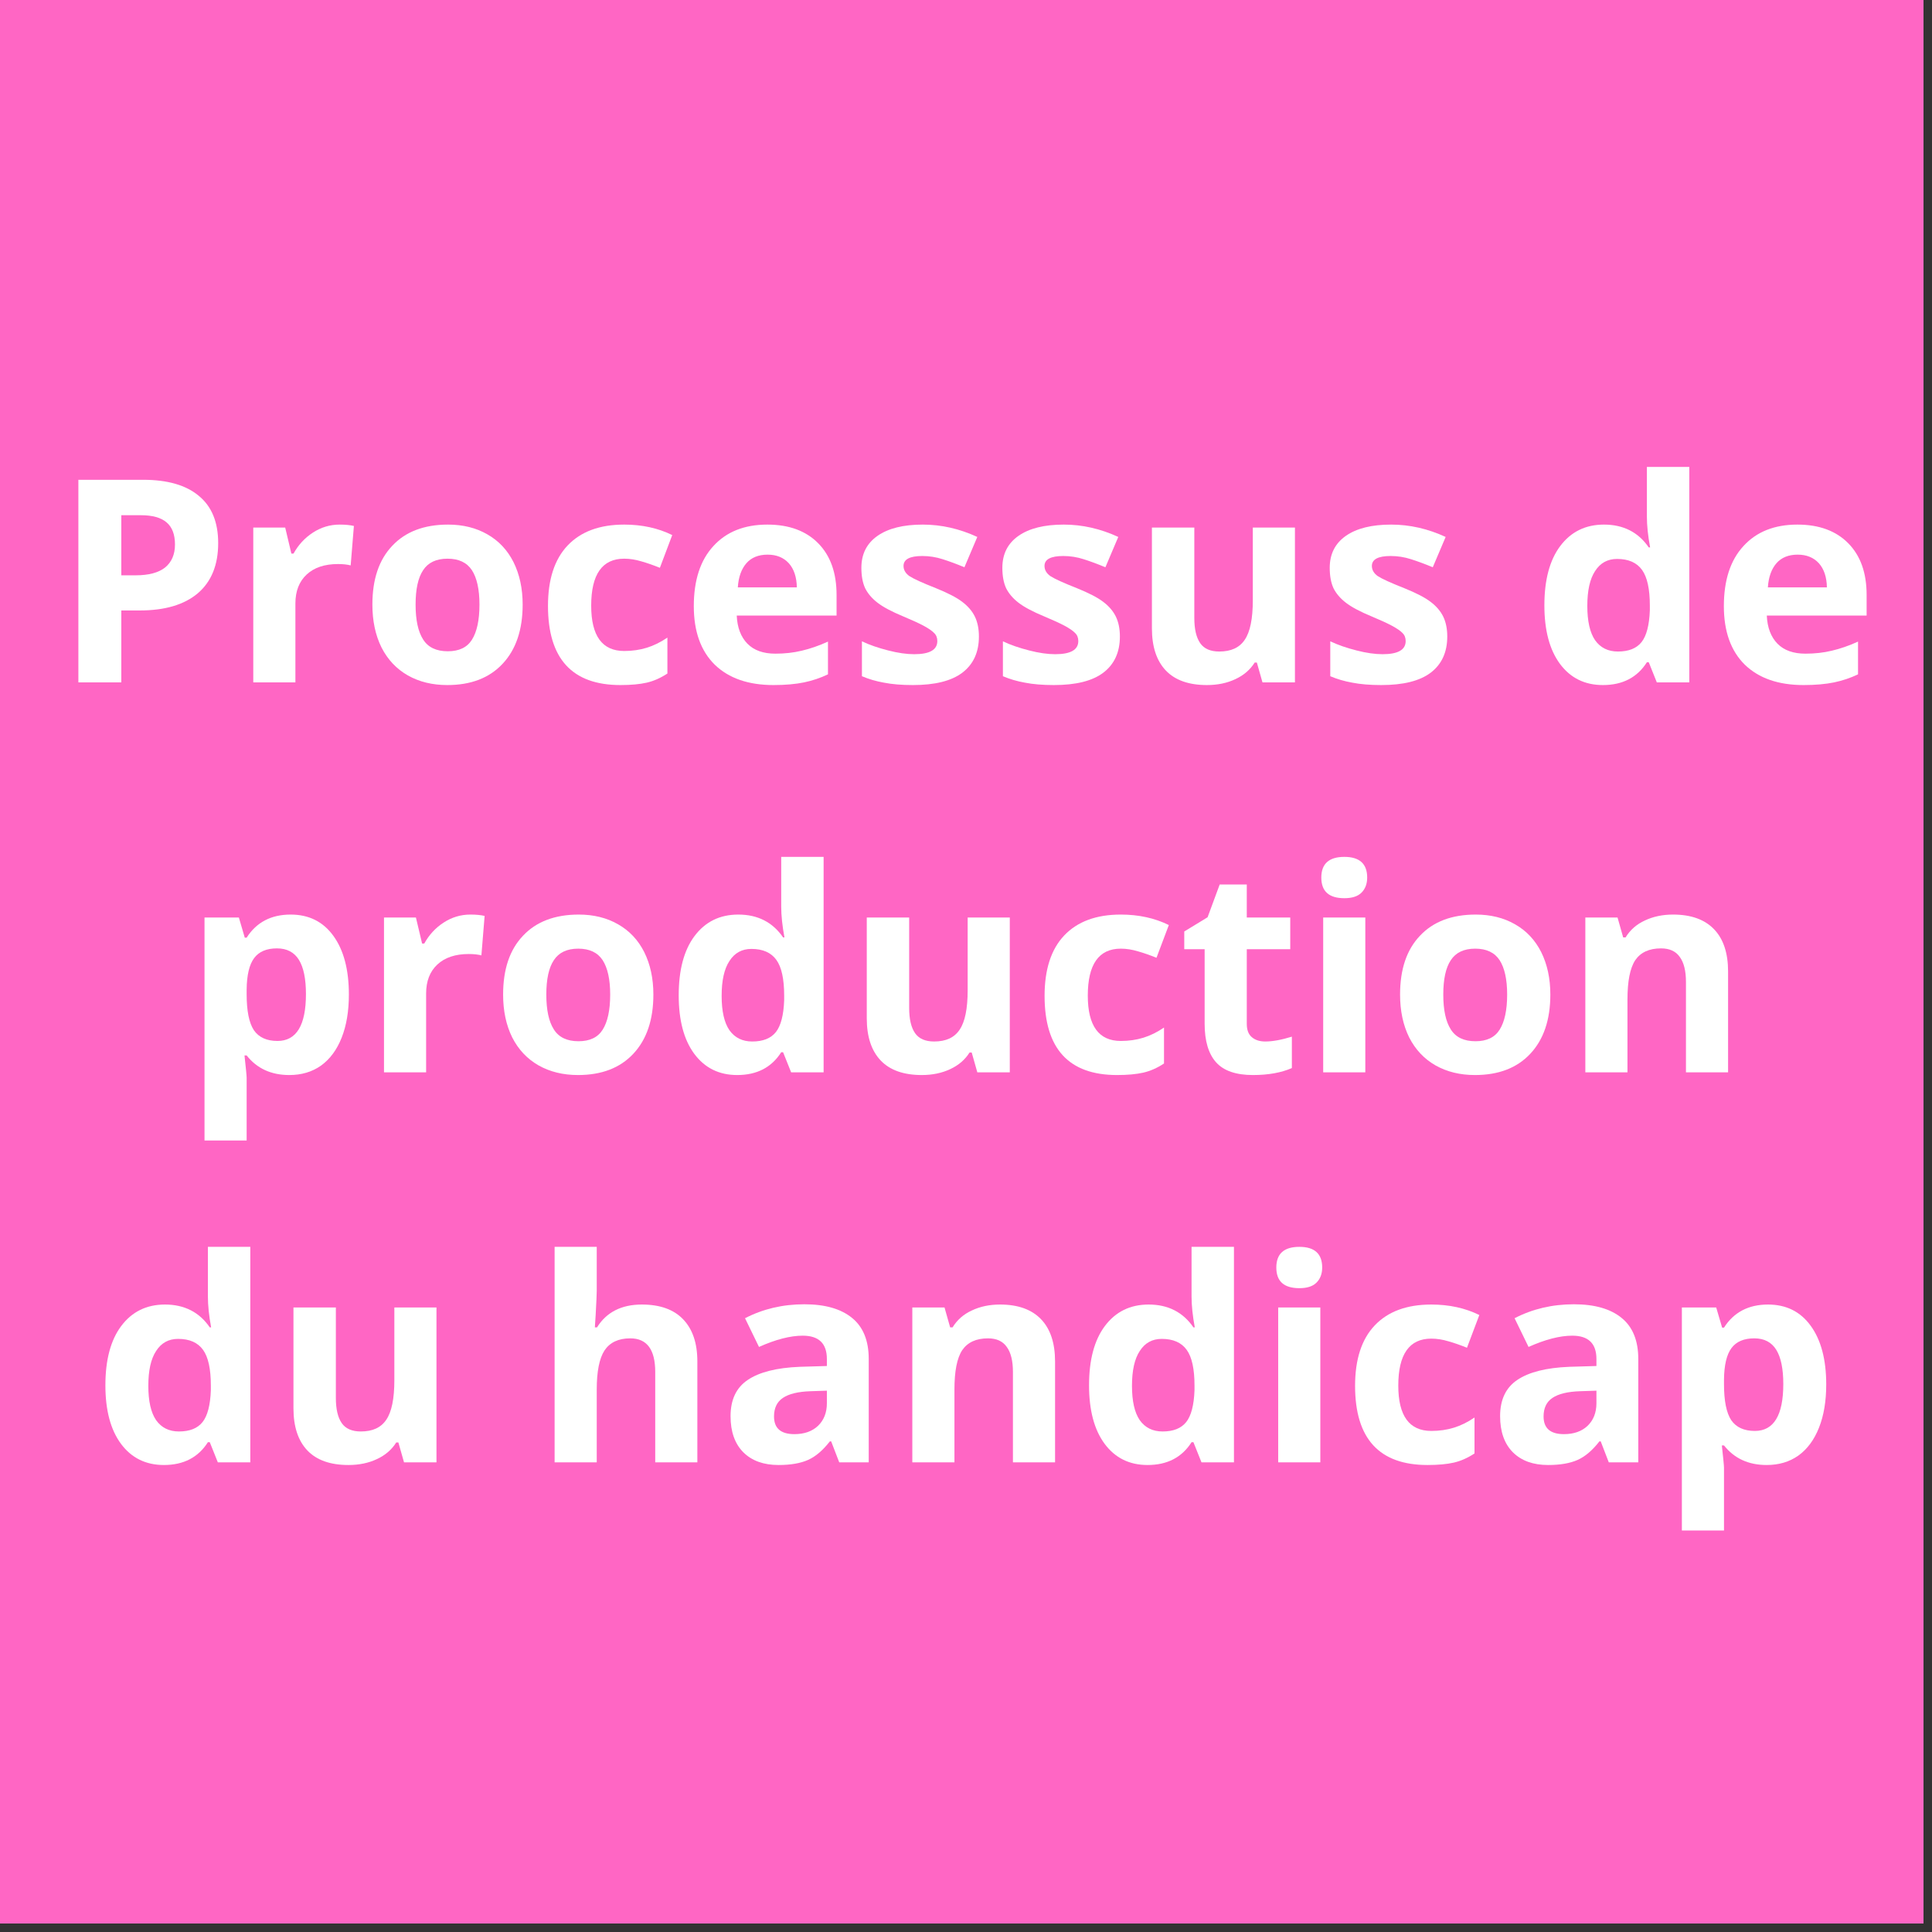 <svg xmlns="http://www.w3.org/2000/svg" xmlns:xlink="http://www.w3.org/1999/xlink" width="150" zoomAndPan="magnify" viewBox="0 0 112.5 112.5" height="150" preserveAspectRatio="xMidYMid meet" version="1.0"><rect x="0" y="0" width="112.5" height="112.5" fill="#333333" stroke="none"/><defs><g/><clipPath id="1cb9aeac79"><path d="M 0 0 L 112.004 0 L 112.004 112.004 L 0 112.004 Z M 0 0 " clip-rule="nonzero"/></clipPath></defs><g clip-path="url(#1cb9aeac79)"><path fill="#ffffff" d="M 0 0 L 112.5 0 L 112.5 120 L 0 120 Z M 0 0 " fill-opacity="1" fill-rule="nonzero"/><path fill="#ffffff" d="M 0 0 L 112.5 0 L 112.5 112.5 L 0 112.5 Z M 0 0 " fill-opacity="1" fill-rule="nonzero"/><path fill="#ff66c4" d="M 0 0 L 112.5 0 L 112.5 112.5 L 0 112.5 Z M 0 0 " fill-opacity="1" fill-rule="nonzero"/></g><g fill="#ffffff" fill-opacity="1"><g transform="translate(3.08, 39.735)"><g><path d="M 3.984 -6.234 L 4.812 -6.234 C 5.57 -6.234 6.145 -6.383 6.531 -6.688 C 6.914 -7 7.109 -7.445 7.109 -8.031 C 7.109 -8.613 6.945 -9.039 6.625 -9.312 C 6.301 -9.594 5.801 -9.734 5.125 -9.734 L 3.984 -9.734 Z M 9.625 -8.109 C 9.625 -6.836 9.227 -5.863 8.438 -5.188 C 7.645 -4.52 6.52 -4.188 5.062 -4.188 L 3.984 -4.188 L 3.984 0 L 1.484 0 L 1.484 -11.797 L 5.25 -11.797 C 6.676 -11.797 7.758 -11.484 8.5 -10.859 C 9.25 -10.242 9.625 -9.328 9.625 -8.109 Z M 9.625 -8.109 "/></g></g><g transform="translate(13.451, 39.735)"><g><path d="M 6.328 -9.188 C 6.66 -9.188 6.938 -9.16 7.156 -9.109 L 6.969 -6.812 C 6.77 -6.863 6.523 -6.891 6.234 -6.891 C 5.453 -6.891 4.844 -6.688 4.406 -6.281 C 3.969 -5.875 3.75 -5.312 3.75 -4.594 L 3.75 0 L 1.297 0 L 1.297 -9.016 L 3.156 -9.016 L 3.516 -7.5 L 3.641 -7.5 C 3.922 -8.008 4.297 -8.414 4.766 -8.719 C 5.242 -9.031 5.766 -9.188 6.328 -9.188 Z M 6.328 -9.188 "/></g></g><g transform="translate(20.95, 39.735)"><g><path d="M 3.25 -4.531 C 3.25 -3.633 3.395 -2.957 3.688 -2.5 C 3.977 -2.039 4.457 -1.812 5.125 -1.812 C 5.781 -1.812 6.25 -2.035 6.531 -2.484 C 6.82 -2.941 6.969 -3.625 6.969 -4.531 C 6.969 -5.414 6.82 -6.082 6.531 -6.531 C 6.238 -6.977 5.766 -7.203 5.109 -7.203 C 4.453 -7.203 3.977 -6.977 3.688 -6.531 C 3.395 -6.094 3.25 -5.426 3.25 -4.531 Z M 9.484 -4.531 C 9.484 -3.062 9.094 -1.91 8.312 -1.078 C 7.539 -0.254 6.469 0.156 5.094 0.156 C 4.227 0.156 3.461 -0.031 2.797 -0.406 C 2.141 -0.781 1.629 -1.32 1.266 -2.031 C 0.91 -2.75 0.734 -3.582 0.734 -4.531 C 0.734 -6 1.117 -7.141 1.891 -7.953 C 2.66 -8.773 3.742 -9.188 5.141 -9.188 C 6.004 -9.188 6.766 -9 7.422 -8.625 C 8.086 -8.25 8.598 -7.707 8.953 -7 C 9.305 -6.289 9.484 -5.469 9.484 -4.531 Z M 9.484 -4.531 "/></g></g><g transform="translate(31.175, 39.735)"><g><path d="M 4.953 0.156 C 2.141 0.156 0.734 -1.379 0.734 -4.453 C 0.734 -5.992 1.113 -7.164 1.875 -7.969 C 2.645 -8.781 3.742 -9.188 5.172 -9.188 C 6.211 -9.188 7.145 -8.984 7.969 -8.578 L 7.25 -6.672 C 6.863 -6.828 6.504 -6.953 6.172 -7.047 C 5.836 -7.148 5.504 -7.203 5.172 -7.203 C 3.891 -7.203 3.25 -6.289 3.25 -4.469 C 3.25 -2.707 3.891 -1.828 5.172 -1.828 C 5.641 -1.828 6.078 -1.891 6.484 -2.016 C 6.891 -2.141 7.289 -2.336 7.688 -2.609 L 7.688 -0.516 C 7.289 -0.254 6.891 -0.078 6.484 0.016 C 6.078 0.109 5.566 0.156 4.953 0.156 Z M 4.953 0.156 "/></g></g><g transform="translate(39.666, 39.735)"><g><path d="M 5.031 -7.438 C 4.5 -7.438 4.086 -7.27 3.797 -6.938 C 3.504 -6.602 3.336 -6.133 3.297 -5.531 L 6.734 -5.531 C 6.723 -6.133 6.566 -6.602 6.266 -6.938 C 5.961 -7.27 5.551 -7.438 5.031 -7.438 Z M 5.375 0.156 C 3.914 0.156 2.773 -0.238 1.953 -1.031 C 1.141 -1.832 0.734 -2.969 0.734 -4.438 C 0.734 -5.945 1.113 -7.113 1.875 -7.938 C 2.633 -8.77 3.68 -9.188 5.016 -9.188 C 6.285 -9.188 7.273 -8.82 7.984 -8.094 C 8.691 -7.375 9.047 -6.375 9.047 -5.094 L 9.047 -3.891 L 3.234 -3.891 C 3.266 -3.191 3.473 -2.645 3.859 -2.25 C 4.242 -1.863 4.785 -1.672 5.484 -1.672 C 6.023 -1.672 6.535 -1.727 7.016 -1.844 C 7.504 -1.957 8.016 -2.133 8.547 -2.375 L 8.547 -0.469 C 8.109 -0.258 7.645 -0.102 7.156 0 C 6.664 0.102 6.07 0.156 5.375 0.156 Z M 5.375 0.156 "/></g></g><g transform="translate(49.424, 39.735)"><g><path d="M 7.578 -2.672 C 7.578 -1.754 7.254 -1.051 6.609 -0.562 C 5.973 -0.082 5.016 0.156 3.734 0.156 C 3.078 0.156 2.516 0.109 2.047 0.016 C 1.586 -0.066 1.16 -0.191 0.766 -0.359 L 0.766 -2.391 C 1.211 -2.18 1.723 -2.004 2.297 -1.859 C 2.867 -1.711 3.375 -1.641 3.812 -1.641 C 4.707 -1.641 5.156 -1.895 5.156 -2.406 C 5.156 -2.602 5.094 -2.758 4.969 -2.875 C 4.852 -3 4.648 -3.141 4.359 -3.297 C 4.066 -3.453 3.68 -3.629 3.203 -3.828 C 2.504 -4.117 1.992 -4.391 1.672 -4.641 C 1.348 -4.891 1.109 -5.172 0.953 -5.484 C 0.805 -5.805 0.734 -6.203 0.734 -6.672 C 0.734 -7.473 1.047 -8.094 1.672 -8.531 C 2.297 -8.969 3.176 -9.188 4.312 -9.188 C 5.395 -9.188 6.453 -8.945 7.484 -8.469 L 6.734 -6.703 C 6.285 -6.891 5.863 -7.047 5.469 -7.172 C 5.082 -7.297 4.688 -7.359 4.281 -7.359 C 3.551 -7.359 3.188 -7.164 3.188 -6.781 C 3.188 -6.551 3.301 -6.352 3.531 -6.188 C 3.77 -6.031 4.285 -5.797 5.078 -5.484 C 5.773 -5.203 6.285 -4.938 6.609 -4.688 C 6.941 -4.438 7.188 -4.148 7.344 -3.828 C 7.5 -3.504 7.578 -3.117 7.578 -2.672 Z M 7.578 -2.672 "/></g></g><g transform="translate(57.633, 39.735)"><g><path d="M 7.578 -2.672 C 7.578 -1.754 7.254 -1.051 6.609 -0.562 C 5.973 -0.082 5.016 0.156 3.734 0.156 C 3.078 0.156 2.516 0.109 2.047 0.016 C 1.586 -0.066 1.16 -0.191 0.766 -0.359 L 0.766 -2.391 C 1.211 -2.18 1.723 -2.004 2.297 -1.859 C 2.867 -1.711 3.375 -1.641 3.812 -1.641 C 4.707 -1.641 5.156 -1.895 5.156 -2.406 C 5.156 -2.602 5.094 -2.758 4.969 -2.875 C 4.852 -3 4.648 -3.141 4.359 -3.297 C 4.066 -3.453 3.68 -3.629 3.203 -3.828 C 2.504 -4.117 1.992 -4.391 1.672 -4.641 C 1.348 -4.891 1.109 -5.172 0.953 -5.484 C 0.805 -5.805 0.734 -6.203 0.734 -6.672 C 0.734 -7.473 1.047 -8.094 1.672 -8.531 C 2.297 -8.969 3.176 -9.188 4.312 -9.188 C 5.395 -9.188 6.453 -8.945 7.484 -8.469 L 6.734 -6.703 C 6.285 -6.891 5.863 -7.047 5.469 -7.172 C 5.082 -7.297 4.688 -7.359 4.281 -7.359 C 3.551 -7.359 3.188 -7.164 3.188 -6.781 C 3.188 -6.551 3.301 -6.352 3.531 -6.188 C 3.77 -6.031 4.285 -5.797 5.078 -5.484 C 5.773 -5.203 6.285 -4.938 6.609 -4.688 C 6.941 -4.438 7.188 -4.148 7.344 -3.828 C 7.5 -3.504 7.578 -3.117 7.578 -2.672 Z M 7.578 -2.672 "/></g></g><g transform="translate(65.842, 39.735)"><g><path d="M 7.672 0 L 7.344 -1.156 L 7.219 -1.156 C 6.957 -0.738 6.582 -0.414 6.094 -0.188 C 5.613 0.039 5.062 0.156 4.438 0.156 C 3.383 0.156 2.586 -0.125 2.047 -0.688 C 1.504 -1.258 1.234 -2.078 1.234 -3.141 L 1.234 -9.016 L 3.703 -9.016 L 3.703 -3.75 C 3.703 -3.102 3.816 -2.613 4.047 -2.281 C 4.273 -1.957 4.645 -1.797 5.156 -1.797 C 5.844 -1.797 6.336 -2.023 6.641 -2.484 C 6.953 -2.941 7.109 -3.707 7.109 -4.781 L 7.109 -9.016 L 9.562 -9.016 L 9.562 0 Z M 7.672 0 "/></g></g><g transform="translate(76.696, 39.735)"><g><path d="M 7.578 -2.672 C 7.578 -1.754 7.254 -1.051 6.609 -0.562 C 5.973 -0.082 5.016 0.156 3.734 0.156 C 3.078 0.156 2.516 0.109 2.047 0.016 C 1.586 -0.066 1.16 -0.191 0.766 -0.359 L 0.766 -2.391 C 1.211 -2.18 1.723 -2.004 2.297 -1.859 C 2.867 -1.711 3.375 -1.641 3.812 -1.641 C 4.707 -1.641 5.156 -1.895 5.156 -2.406 C 5.156 -2.602 5.094 -2.758 4.969 -2.875 C 4.852 -3 4.648 -3.141 4.359 -3.297 C 4.066 -3.453 3.68 -3.629 3.203 -3.828 C 2.504 -4.117 1.992 -4.391 1.672 -4.641 C 1.348 -4.891 1.109 -5.172 0.953 -5.484 C 0.805 -5.805 0.734 -6.203 0.734 -6.672 C 0.734 -7.473 1.047 -8.094 1.672 -8.531 C 2.297 -8.969 3.176 -9.188 4.312 -9.188 C 5.395 -9.188 6.453 -8.945 7.484 -8.469 L 6.734 -6.703 C 6.285 -6.891 5.863 -7.047 5.469 -7.172 C 5.082 -7.297 4.688 -7.359 4.281 -7.359 C 3.551 -7.359 3.188 -7.164 3.188 -6.781 C 3.188 -6.551 3.301 -6.352 3.531 -6.188 C 3.77 -6.031 4.285 -5.797 5.078 -5.484 C 5.773 -5.203 6.285 -4.938 6.609 -4.688 C 6.941 -4.438 7.188 -4.148 7.344 -3.828 C 7.5 -3.504 7.578 -3.117 7.578 -2.672 Z M 7.578 -2.672 "/></g></g><g transform="translate(84.905, 39.735)"><g/></g><g transform="translate(89.195, 39.735)"><g><path d="M 4.141 0.156 C 3.086 0.156 2.254 -0.254 1.641 -1.078 C 1.035 -1.898 0.734 -3.035 0.734 -4.484 C 0.734 -5.961 1.039 -7.113 1.656 -7.938 C 2.281 -8.77 3.129 -9.188 4.203 -9.188 C 5.336 -9.188 6.207 -8.742 6.812 -7.859 L 6.891 -7.859 C 6.766 -8.535 6.703 -9.133 6.703 -9.656 L 6.703 -12.547 L 9.172 -12.547 L 9.172 0 L 7.281 0 L 6.812 -1.172 L 6.703 -1.172 C 6.141 -0.285 5.285 0.156 4.141 0.156 Z M 5.016 -1.797 C 5.641 -1.797 6.098 -1.977 6.391 -2.344 C 6.68 -2.707 6.844 -3.328 6.875 -4.203 L 6.875 -4.469 C 6.875 -5.438 6.723 -6.129 6.422 -6.547 C 6.117 -6.973 5.633 -7.188 4.969 -7.188 C 4.414 -7.188 3.988 -6.953 3.688 -6.484 C 3.383 -6.023 3.234 -5.348 3.234 -4.453 C 3.234 -3.566 3.383 -2.898 3.688 -2.453 C 4 -2.016 4.441 -1.797 5.016 -1.797 Z M 5.016 -1.797 "/></g></g><g transform="translate(99.646, 39.735)"><g><path d="M 5.031 -7.438 C 4.5 -7.438 4.086 -7.27 3.797 -6.938 C 3.504 -6.602 3.336 -6.133 3.297 -5.531 L 6.734 -5.531 C 6.723 -6.133 6.566 -6.602 6.266 -6.938 C 5.961 -7.27 5.551 -7.438 5.031 -7.438 Z M 5.375 0.156 C 3.914 0.156 2.773 -0.238 1.953 -1.031 C 1.141 -1.832 0.734 -2.969 0.734 -4.438 C 0.734 -5.945 1.113 -7.113 1.875 -7.938 C 2.633 -8.77 3.68 -9.188 5.016 -9.188 C 6.285 -9.188 7.273 -8.82 7.984 -8.094 C 8.691 -7.375 9.047 -6.375 9.047 -5.094 L 9.047 -3.891 L 3.234 -3.891 C 3.266 -3.191 3.473 -2.645 3.859 -2.25 C 4.242 -1.863 4.785 -1.672 5.484 -1.672 C 6.023 -1.672 6.535 -1.727 7.016 -1.844 C 7.504 -1.957 8.016 -2.133 8.547 -2.375 L 8.547 -0.469 C 8.109 -0.258 7.645 -0.102 7.156 0 C 6.664 0.102 6.07 0.156 5.375 0.156 Z M 5.375 0.156 "/></g></g></g><g fill="#ffffff" fill-opacity="1"><g transform="translate(10.612, 62.443)"><g><path d="M 6.234 0.156 C 5.18 0.156 4.352 -0.223 3.75 -0.984 L 3.625 -0.984 C 3.707 -0.234 3.75 0.195 3.75 0.312 L 3.75 3.969 L 1.297 3.969 L 1.297 -9.016 L 3.297 -9.016 L 3.641 -7.844 L 3.75 -7.844 C 4.32 -8.738 5.176 -9.188 6.312 -9.188 C 7.375 -9.188 8.203 -8.773 8.797 -7.953 C 9.398 -7.129 9.703 -5.988 9.703 -4.531 C 9.703 -3.562 9.562 -2.723 9.281 -2.016 C 9 -1.305 8.598 -0.766 8.078 -0.391 C 7.555 -0.023 6.941 0.156 6.234 0.156 Z M 5.516 -7.219 C 4.91 -7.219 4.469 -7.031 4.188 -6.656 C 3.906 -6.281 3.758 -5.664 3.75 -4.812 L 3.75 -4.547 C 3.75 -3.578 3.891 -2.879 4.172 -2.453 C 4.461 -2.035 4.922 -1.828 5.547 -1.828 C 6.648 -1.828 7.203 -2.738 7.203 -4.562 C 7.203 -5.445 7.066 -6.109 6.797 -6.547 C 6.523 -6.992 6.098 -7.219 5.516 -7.219 Z M 5.516 -7.219 "/></g></g><g transform="translate(21.063, 62.443)"><g><path d="M 6.328 -9.188 C 6.66 -9.188 6.938 -9.16 7.156 -9.109 L 6.969 -6.812 C 6.77 -6.863 6.523 -6.891 6.234 -6.891 C 5.453 -6.891 4.844 -6.688 4.406 -6.281 C 3.969 -5.875 3.75 -5.312 3.75 -4.594 L 3.75 0 L 1.297 0 L 1.297 -9.016 L 3.156 -9.016 L 3.516 -7.5 L 3.641 -7.5 C 3.922 -8.008 4.297 -8.414 4.766 -8.719 C 5.242 -9.031 5.766 -9.188 6.328 -9.188 Z M 6.328 -9.188 "/></g></g><g transform="translate(28.562, 62.443)"><g><path d="M 3.25 -4.531 C 3.25 -3.633 3.395 -2.957 3.688 -2.5 C 3.977 -2.039 4.457 -1.812 5.125 -1.812 C 5.781 -1.812 6.25 -2.035 6.531 -2.484 C 6.82 -2.941 6.969 -3.625 6.969 -4.531 C 6.969 -5.414 6.82 -6.082 6.531 -6.531 C 6.238 -6.977 5.766 -7.203 5.109 -7.203 C 4.453 -7.203 3.977 -6.977 3.688 -6.531 C 3.395 -6.094 3.25 -5.426 3.25 -4.531 Z M 9.484 -4.531 C 9.484 -3.062 9.094 -1.91 8.312 -1.078 C 7.539 -0.254 6.469 0.156 5.094 0.156 C 4.227 0.156 3.461 -0.031 2.797 -0.406 C 2.141 -0.781 1.629 -1.32 1.266 -2.031 C 0.91 -2.75 0.734 -3.582 0.734 -4.531 C 0.734 -6 1.117 -7.141 1.891 -7.953 C 2.66 -8.773 3.742 -9.188 5.141 -9.188 C 6.004 -9.188 6.766 -9 7.422 -8.625 C 8.086 -8.25 8.598 -7.707 8.953 -7 C 9.305 -6.289 9.484 -5.469 9.484 -4.531 Z M 9.484 -4.531 "/></g></g><g transform="translate(38.787, 62.443)"><g><path d="M 4.141 0.156 C 3.086 0.156 2.254 -0.254 1.641 -1.078 C 1.035 -1.898 0.734 -3.035 0.734 -4.484 C 0.734 -5.961 1.039 -7.113 1.656 -7.938 C 2.281 -8.77 3.129 -9.188 4.203 -9.188 C 5.336 -9.188 6.207 -8.742 6.812 -7.859 L 6.891 -7.859 C 6.766 -8.535 6.703 -9.133 6.703 -9.656 L 6.703 -12.547 L 9.172 -12.547 L 9.172 0 L 7.281 0 L 6.812 -1.172 L 6.703 -1.172 C 6.141 -0.285 5.285 0.156 4.141 0.156 Z M 5.016 -1.797 C 5.641 -1.797 6.098 -1.977 6.391 -2.344 C 6.68 -2.707 6.844 -3.328 6.875 -4.203 L 6.875 -4.469 C 6.875 -5.438 6.723 -6.129 6.422 -6.547 C 6.117 -6.973 5.633 -7.188 4.969 -7.188 C 4.414 -7.188 3.988 -6.953 3.688 -6.484 C 3.383 -6.023 3.234 -5.348 3.234 -4.453 C 3.234 -3.566 3.383 -2.898 3.688 -2.453 C 4 -2.016 4.441 -1.797 5.016 -1.797 Z M 5.016 -1.797 "/></g></g><g transform="translate(49.238, 62.443)"><g><path d="M 7.672 0 L 7.344 -1.156 L 7.219 -1.156 C 6.957 -0.738 6.582 -0.414 6.094 -0.188 C 5.613 0.039 5.062 0.156 4.438 0.156 C 3.383 0.156 2.586 -0.125 2.047 -0.688 C 1.504 -1.258 1.234 -2.078 1.234 -3.141 L 1.234 -9.016 L 3.703 -9.016 L 3.703 -3.75 C 3.703 -3.102 3.816 -2.613 4.047 -2.281 C 4.273 -1.957 4.645 -1.797 5.156 -1.797 C 5.844 -1.797 6.336 -2.023 6.641 -2.484 C 6.953 -2.941 7.109 -3.707 7.109 -4.781 L 7.109 -9.016 L 9.562 -9.016 L 9.562 0 Z M 7.672 0 "/></g></g><g transform="translate(60.092, 62.443)"><g><path d="M 4.953 0.156 C 2.141 0.156 0.734 -1.379 0.734 -4.453 C 0.734 -5.992 1.113 -7.164 1.875 -7.969 C 2.645 -8.781 3.742 -9.188 5.172 -9.188 C 6.211 -9.188 7.145 -8.984 7.969 -8.578 L 7.25 -6.672 C 6.863 -6.828 6.504 -6.953 6.172 -7.047 C 5.836 -7.148 5.504 -7.203 5.172 -7.203 C 3.891 -7.203 3.25 -6.289 3.25 -4.469 C 3.25 -2.707 3.891 -1.828 5.172 -1.828 C 5.641 -1.828 6.078 -1.891 6.484 -2.016 C 6.891 -2.141 7.289 -2.336 7.688 -2.609 L 7.688 -0.516 C 7.289 -0.254 6.891 -0.078 6.484 0.016 C 6.078 0.109 5.566 0.156 4.953 0.156 Z M 4.953 0.156 "/></g></g><g transform="translate(68.584, 62.443)"><g><path d="M 5.094 -1.797 C 5.52 -1.797 6.035 -1.891 6.641 -2.078 L 6.641 -0.25 C 6.023 0.02 5.27 0.156 4.375 0.156 C 3.395 0.156 2.68 -0.086 2.234 -0.578 C 1.785 -1.078 1.562 -1.828 1.562 -2.828 L 1.562 -7.172 L 0.375 -7.172 L 0.375 -8.203 L 1.734 -9.031 L 2.438 -10.938 L 4.016 -10.938 L 4.016 -9.016 L 6.547 -9.016 L 6.547 -7.172 L 4.016 -7.172 L 4.016 -2.828 C 4.016 -2.473 4.113 -2.211 4.312 -2.047 C 4.508 -1.879 4.77 -1.797 5.094 -1.797 Z M 5.094 -1.797 "/></g></g><g transform="translate(75.752, 62.443)"><g><path d="M 1.188 -11.344 C 1.188 -12.145 1.633 -12.547 2.531 -12.547 C 3.414 -12.547 3.859 -12.145 3.859 -11.344 C 3.859 -10.969 3.742 -10.672 3.516 -10.453 C 3.297 -10.242 2.969 -10.141 2.531 -10.141 C 1.633 -10.141 1.188 -10.539 1.188 -11.344 Z M 3.75 0 L 1.297 0 L 1.297 -9.016 L 3.75 -9.016 Z M 3.75 0 "/></g></g><g transform="translate(80.792, 62.443)"><g><path d="M 3.25 -4.531 C 3.25 -3.633 3.395 -2.957 3.688 -2.5 C 3.977 -2.039 4.457 -1.812 5.125 -1.812 C 5.781 -1.812 6.25 -2.035 6.531 -2.484 C 6.82 -2.941 6.969 -3.625 6.969 -4.531 C 6.969 -5.414 6.82 -6.082 6.531 -6.531 C 6.238 -6.977 5.766 -7.203 5.109 -7.203 C 4.453 -7.203 3.977 -6.977 3.688 -6.531 C 3.395 -6.094 3.25 -5.426 3.25 -4.531 Z M 9.484 -4.531 C 9.484 -3.062 9.094 -1.91 8.312 -1.078 C 7.539 -0.254 6.469 0.156 5.094 0.156 C 4.227 0.156 3.461 -0.031 2.797 -0.406 C 2.141 -0.781 1.629 -1.32 1.266 -2.031 C 0.91 -2.75 0.734 -3.582 0.734 -4.531 C 0.734 -6 1.117 -7.141 1.891 -7.953 C 2.66 -8.773 3.742 -9.188 5.141 -9.188 C 6.004 -9.188 6.766 -9 7.422 -8.625 C 8.086 -8.25 8.598 -7.707 8.953 -7 C 9.305 -6.289 9.484 -5.469 9.484 -4.531 Z M 9.484 -4.531 "/></g></g><g transform="translate(91.017, 62.443)"><g><path d="M 9.609 0 L 7.156 0 L 7.156 -5.266 C 7.156 -5.91 7.035 -6.395 6.797 -6.719 C 6.566 -7.051 6.203 -7.219 5.703 -7.219 C 5.016 -7.219 4.516 -6.988 4.203 -6.531 C 3.898 -6.07 3.75 -5.305 3.75 -4.234 L 3.75 0 L 1.297 0 L 1.297 -9.016 L 3.172 -9.016 L 3.5 -7.859 L 3.641 -7.859 C 3.91 -8.297 4.285 -8.625 4.766 -8.844 C 5.242 -9.07 5.789 -9.188 6.406 -9.188 C 7.457 -9.188 8.254 -8.898 8.797 -8.328 C 9.336 -7.766 9.609 -6.945 9.609 -5.875 Z M 9.609 0 "/></g></g></g><g fill="#ffffff" fill-opacity="1"><g transform="translate(5.403, 85.151)"><g><path d="M 4.141 0.156 C 3.086 0.156 2.254 -0.254 1.641 -1.078 C 1.035 -1.898 0.734 -3.035 0.734 -4.484 C 0.734 -5.961 1.039 -7.113 1.656 -7.938 C 2.281 -8.77 3.129 -9.188 4.203 -9.188 C 5.336 -9.188 6.207 -8.742 6.812 -7.859 L 6.891 -7.859 C 6.766 -8.535 6.703 -9.133 6.703 -9.656 L 6.703 -12.547 L 9.172 -12.547 L 9.172 0 L 7.281 0 L 6.812 -1.172 L 6.703 -1.172 C 6.141 -0.285 5.285 0.156 4.141 0.156 Z M 5.016 -1.797 C 5.641 -1.797 6.098 -1.977 6.391 -2.344 C 6.68 -2.707 6.844 -3.328 6.875 -4.203 L 6.875 -4.469 C 6.875 -5.438 6.723 -6.129 6.422 -6.547 C 6.117 -6.973 5.633 -7.188 4.969 -7.188 C 4.414 -7.188 3.988 -6.953 3.688 -6.484 C 3.383 -6.023 3.234 -5.348 3.234 -4.453 C 3.234 -3.566 3.383 -2.898 3.688 -2.453 C 4 -2.016 4.441 -1.797 5.016 -1.797 Z M 5.016 -1.797 "/></g></g><g transform="translate(15.854, 85.151)"><g><path d="M 7.672 0 L 7.344 -1.156 L 7.219 -1.156 C 6.957 -0.738 6.582 -0.414 6.094 -0.188 C 5.613 0.039 5.062 0.156 4.438 0.156 C 3.383 0.156 2.586 -0.125 2.047 -0.688 C 1.504 -1.258 1.234 -2.078 1.234 -3.141 L 1.234 -9.016 L 3.703 -9.016 L 3.703 -3.75 C 3.703 -3.102 3.816 -2.613 4.047 -2.281 C 4.273 -1.957 4.645 -1.797 5.156 -1.797 C 5.844 -1.797 6.336 -2.023 6.641 -2.484 C 6.953 -2.941 7.109 -3.707 7.109 -4.781 L 7.109 -9.016 L 9.562 -9.016 L 9.562 0 Z M 7.672 0 "/></g></g><g transform="translate(26.708, 85.151)"><g/></g><g transform="translate(30.998, 85.151)"><g><path d="M 9.609 0 L 7.156 0 L 7.156 -5.266 C 7.156 -6.566 6.672 -7.219 5.703 -7.219 C 5.016 -7.219 4.516 -6.984 4.203 -6.516 C 3.898 -6.047 3.75 -5.285 3.75 -4.234 L 3.75 0 L 1.297 0 L 1.297 -12.547 L 3.75 -12.547 L 3.75 -9.984 C 3.75 -9.785 3.727 -9.32 3.688 -8.594 L 3.641 -7.859 L 3.766 -7.859 C 4.316 -8.742 5.188 -9.188 6.375 -9.188 C 7.438 -9.188 8.238 -8.898 8.781 -8.328 C 9.332 -7.754 9.609 -6.938 9.609 -5.875 Z M 9.609 0 "/></g></g><g transform="translate(41.852, 85.151)"><g><path d="M 7.016 0 L 6.547 -1.219 L 6.469 -1.219 C 6.062 -0.695 5.641 -0.336 5.203 -0.141 C 4.766 0.055 4.191 0.156 3.484 0.156 C 2.617 0.156 1.938 -0.086 1.438 -0.578 C 0.938 -1.078 0.688 -1.781 0.688 -2.688 C 0.688 -3.645 1.02 -4.348 1.688 -4.797 C 2.363 -5.254 3.375 -5.508 4.719 -5.562 L 6.297 -5.609 L 6.297 -6.016 C 6.297 -6.922 5.828 -7.375 4.891 -7.375 C 4.172 -7.375 3.32 -7.156 2.344 -6.719 L 1.531 -8.391 C 2.57 -8.93 3.723 -9.203 4.984 -9.203 C 6.191 -9.203 7.117 -8.938 7.766 -8.406 C 8.41 -7.883 8.734 -7.086 8.734 -6.016 L 8.734 0 Z M 6.297 -4.172 L 5.344 -4.141 C 4.625 -4.117 4.086 -3.988 3.734 -3.75 C 3.391 -3.52 3.219 -3.16 3.219 -2.672 C 3.219 -1.984 3.613 -1.641 4.406 -1.641 C 4.977 -1.641 5.438 -1.801 5.781 -2.125 C 6.125 -2.457 6.297 -2.895 6.297 -3.438 Z M 6.297 -4.172 "/></g></g><g transform="translate(51.827, 85.151)"><g><path d="M 9.609 0 L 7.156 0 L 7.156 -5.266 C 7.156 -5.91 7.035 -6.395 6.797 -6.719 C 6.566 -7.051 6.203 -7.219 5.703 -7.219 C 5.016 -7.219 4.516 -6.988 4.203 -6.531 C 3.898 -6.07 3.75 -5.305 3.75 -4.234 L 3.75 0 L 1.297 0 L 1.297 -9.016 L 3.172 -9.016 L 3.5 -7.859 L 3.641 -7.859 C 3.91 -8.297 4.285 -8.625 4.766 -8.844 C 5.242 -9.07 5.789 -9.188 6.406 -9.188 C 7.457 -9.188 8.254 -8.898 8.797 -8.328 C 9.336 -7.766 9.609 -6.945 9.609 -5.875 Z M 9.609 0 "/></g></g><g transform="translate(62.681, 85.151)"><g><path d="M 4.141 0.156 C 3.086 0.156 2.254 -0.254 1.641 -1.078 C 1.035 -1.898 0.734 -3.035 0.734 -4.484 C 0.734 -5.961 1.039 -7.113 1.656 -7.938 C 2.281 -8.77 3.129 -9.188 4.203 -9.188 C 5.336 -9.188 6.207 -8.742 6.812 -7.859 L 6.891 -7.859 C 6.766 -8.535 6.703 -9.133 6.703 -9.656 L 6.703 -12.547 L 9.172 -12.547 L 9.172 0 L 7.281 0 L 6.812 -1.172 L 6.703 -1.172 C 6.141 -0.285 5.285 0.156 4.141 0.156 Z M 5.016 -1.797 C 5.641 -1.797 6.098 -1.977 6.391 -2.344 C 6.68 -2.707 6.844 -3.328 6.875 -4.203 L 6.875 -4.469 C 6.875 -5.438 6.723 -6.129 6.422 -6.547 C 6.117 -6.973 5.633 -7.188 4.969 -7.188 C 4.414 -7.188 3.988 -6.953 3.688 -6.484 C 3.383 -6.023 3.234 -5.348 3.234 -4.453 C 3.234 -3.566 3.383 -2.898 3.688 -2.453 C 4 -2.016 4.441 -1.797 5.016 -1.797 Z M 5.016 -1.797 "/></g></g><g transform="translate(73.132, 85.151)"><g><path d="M 1.188 -11.344 C 1.188 -12.145 1.633 -12.547 2.531 -12.547 C 3.414 -12.547 3.859 -12.145 3.859 -11.344 C 3.859 -10.969 3.742 -10.672 3.516 -10.453 C 3.297 -10.242 2.969 -10.141 2.531 -10.141 C 1.633 -10.141 1.188 -10.539 1.188 -11.344 Z M 3.75 0 L 1.297 0 L 1.297 -9.016 L 3.75 -9.016 Z M 3.75 0 "/></g></g><g transform="translate(78.172, 85.151)"><g><path d="M 4.953 0.156 C 2.141 0.156 0.734 -1.379 0.734 -4.453 C 0.734 -5.992 1.113 -7.164 1.875 -7.969 C 2.645 -8.781 3.742 -9.188 5.172 -9.188 C 6.211 -9.188 7.145 -8.984 7.969 -8.578 L 7.25 -6.672 C 6.863 -6.828 6.504 -6.953 6.172 -7.047 C 5.836 -7.148 5.504 -7.203 5.172 -7.203 C 3.891 -7.203 3.25 -6.289 3.25 -4.469 C 3.25 -2.707 3.891 -1.828 5.172 -1.828 C 5.641 -1.828 6.078 -1.891 6.484 -2.016 C 6.891 -2.141 7.289 -2.336 7.688 -2.609 L 7.688 -0.516 C 7.289 -0.254 6.891 -0.078 6.484 0.016 C 6.078 0.109 5.566 0.156 4.953 0.156 Z M 4.953 0.156 "/></g></g><g transform="translate(86.663, 85.151)"><g><path d="M 7.016 0 L 6.547 -1.219 L 6.469 -1.219 C 6.062 -0.695 5.641 -0.336 5.203 -0.141 C 4.766 0.055 4.191 0.156 3.484 0.156 C 2.617 0.156 1.938 -0.086 1.438 -0.578 C 0.938 -1.078 0.688 -1.781 0.688 -2.688 C 0.688 -3.645 1.02 -4.348 1.688 -4.797 C 2.363 -5.254 3.375 -5.508 4.719 -5.562 L 6.297 -5.609 L 6.297 -6.016 C 6.297 -6.922 5.828 -7.375 4.891 -7.375 C 4.172 -7.375 3.32 -7.156 2.344 -6.719 L 1.531 -8.391 C 2.57 -8.93 3.723 -9.203 4.984 -9.203 C 6.191 -9.203 7.117 -8.938 7.766 -8.406 C 8.41 -7.883 8.734 -7.086 8.734 -6.016 L 8.734 0 Z M 6.297 -4.172 L 5.344 -4.141 C 4.625 -4.117 4.086 -3.988 3.734 -3.75 C 3.391 -3.52 3.219 -3.16 3.219 -2.672 C 3.219 -1.984 3.613 -1.641 4.406 -1.641 C 4.977 -1.641 5.438 -1.801 5.781 -2.125 C 6.125 -2.457 6.297 -2.895 6.297 -3.438 Z M 6.297 -4.172 "/></g></g><g transform="translate(96.638, 85.151)"><g><path d="M 6.234 0.156 C 5.18 0.156 4.352 -0.223 3.75 -0.984 L 3.625 -0.984 C 3.707 -0.234 3.75 0.195 3.75 0.312 L 3.75 3.969 L 1.297 3.969 L 1.297 -9.016 L 3.297 -9.016 L 3.641 -7.844 L 3.75 -7.844 C 4.32 -8.738 5.176 -9.188 6.312 -9.188 C 7.375 -9.188 8.203 -8.773 8.797 -7.953 C 9.398 -7.129 9.703 -5.988 9.703 -4.531 C 9.703 -3.562 9.562 -2.723 9.281 -2.016 C 9 -1.305 8.598 -0.766 8.078 -0.391 C 7.555 -0.023 6.941 0.156 6.234 0.156 Z M 5.516 -7.219 C 4.91 -7.219 4.469 -7.031 4.188 -6.656 C 3.906 -6.281 3.758 -5.664 3.75 -4.812 L 3.75 -4.547 C 3.75 -3.578 3.891 -2.879 4.172 -2.453 C 4.461 -2.035 4.922 -1.828 5.547 -1.828 C 6.648 -1.828 7.203 -2.738 7.203 -4.562 C 7.203 -5.445 7.066 -6.109 6.797 -6.547 C 6.523 -6.992 6.098 -7.219 5.516 -7.219 Z M 5.516 -7.219 "/></g></g></g></svg>